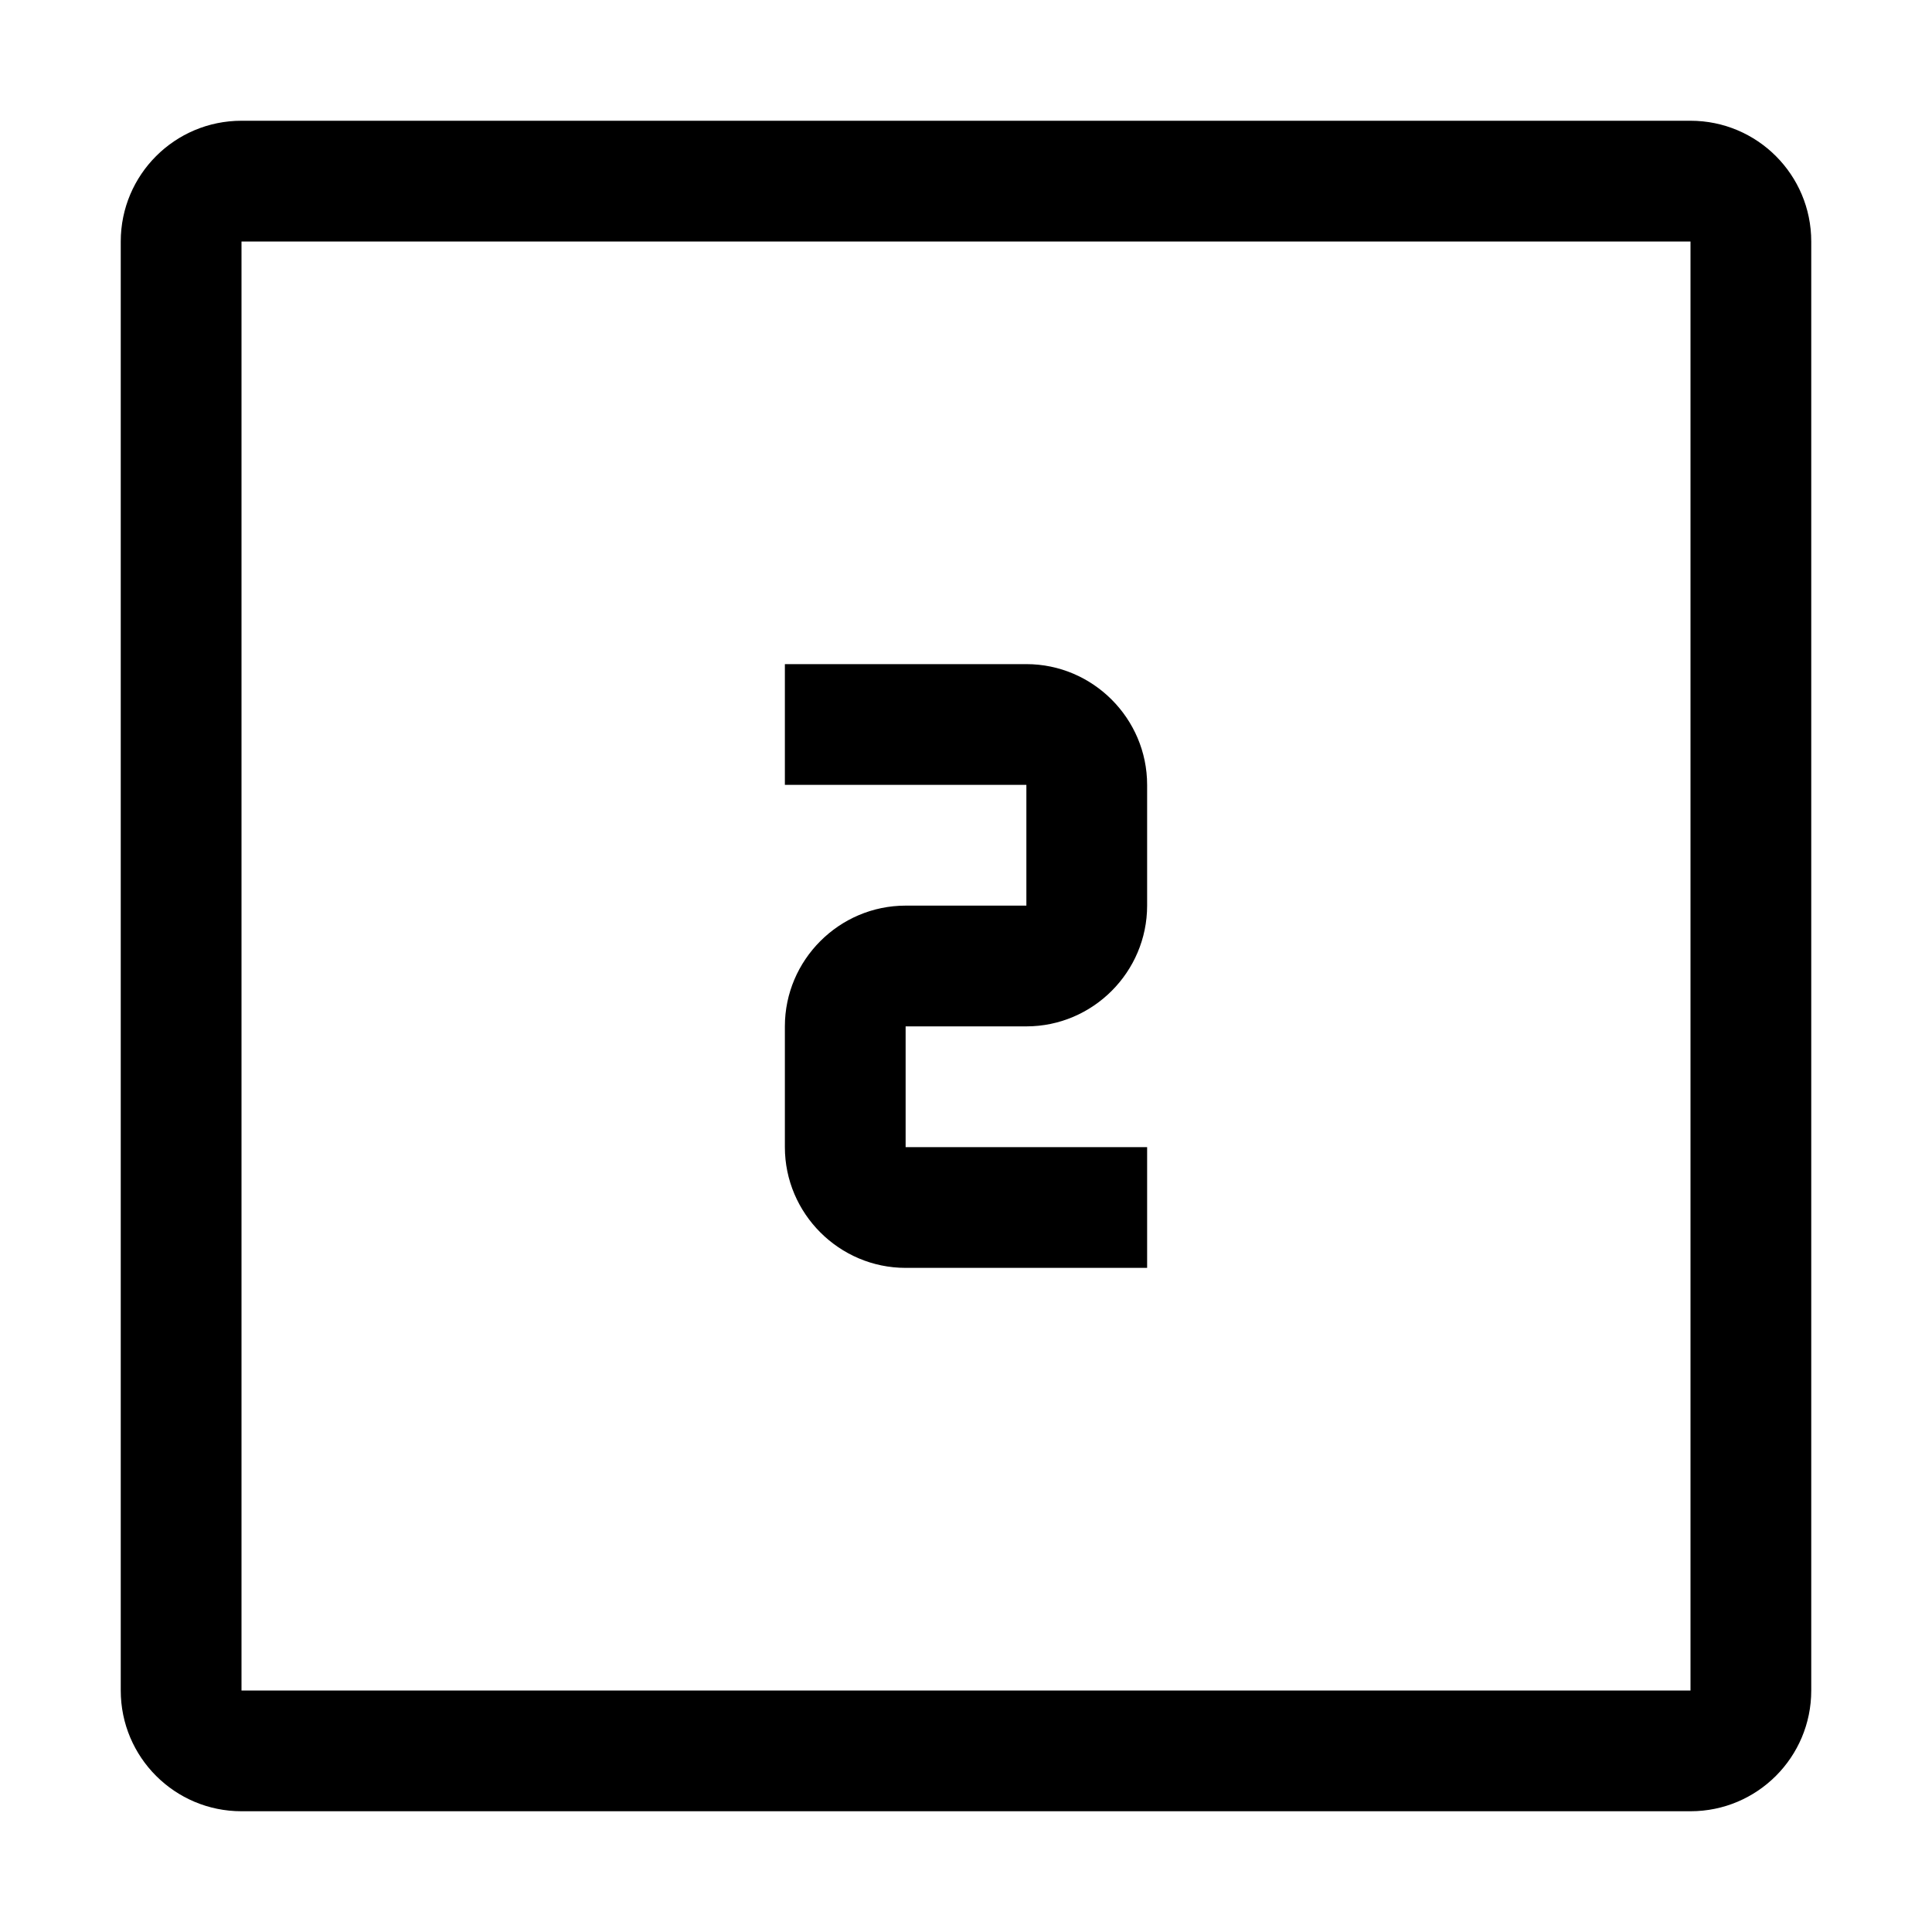 <svg width="32" height="32" viewBox="0 0 32 32" fill="none" xmlns="http://www.w3.org/2000/svg">
<path fill-rule="evenodd" clip-rule="evenodd" d="M28 4H4V28H28V4ZM4 2C2.895 2 2 2.895 2 4V28C2 29.105 2.895 30 4 30H28C29.105 30 30 29.105 30 28V4C30 2.895 29.105 2 28 2H4Z" fill="black"/>
<path d="M17 17C18.1 17 19 16.1 19 15V13C19 11.9 18.1 11 17 11H13V13H17V15H15C13.9 15 13 15.9 13 17V19C13 20.1 13.9 21 15 21H19V19H15V17H17Z" fill="black"/>
</svg>

